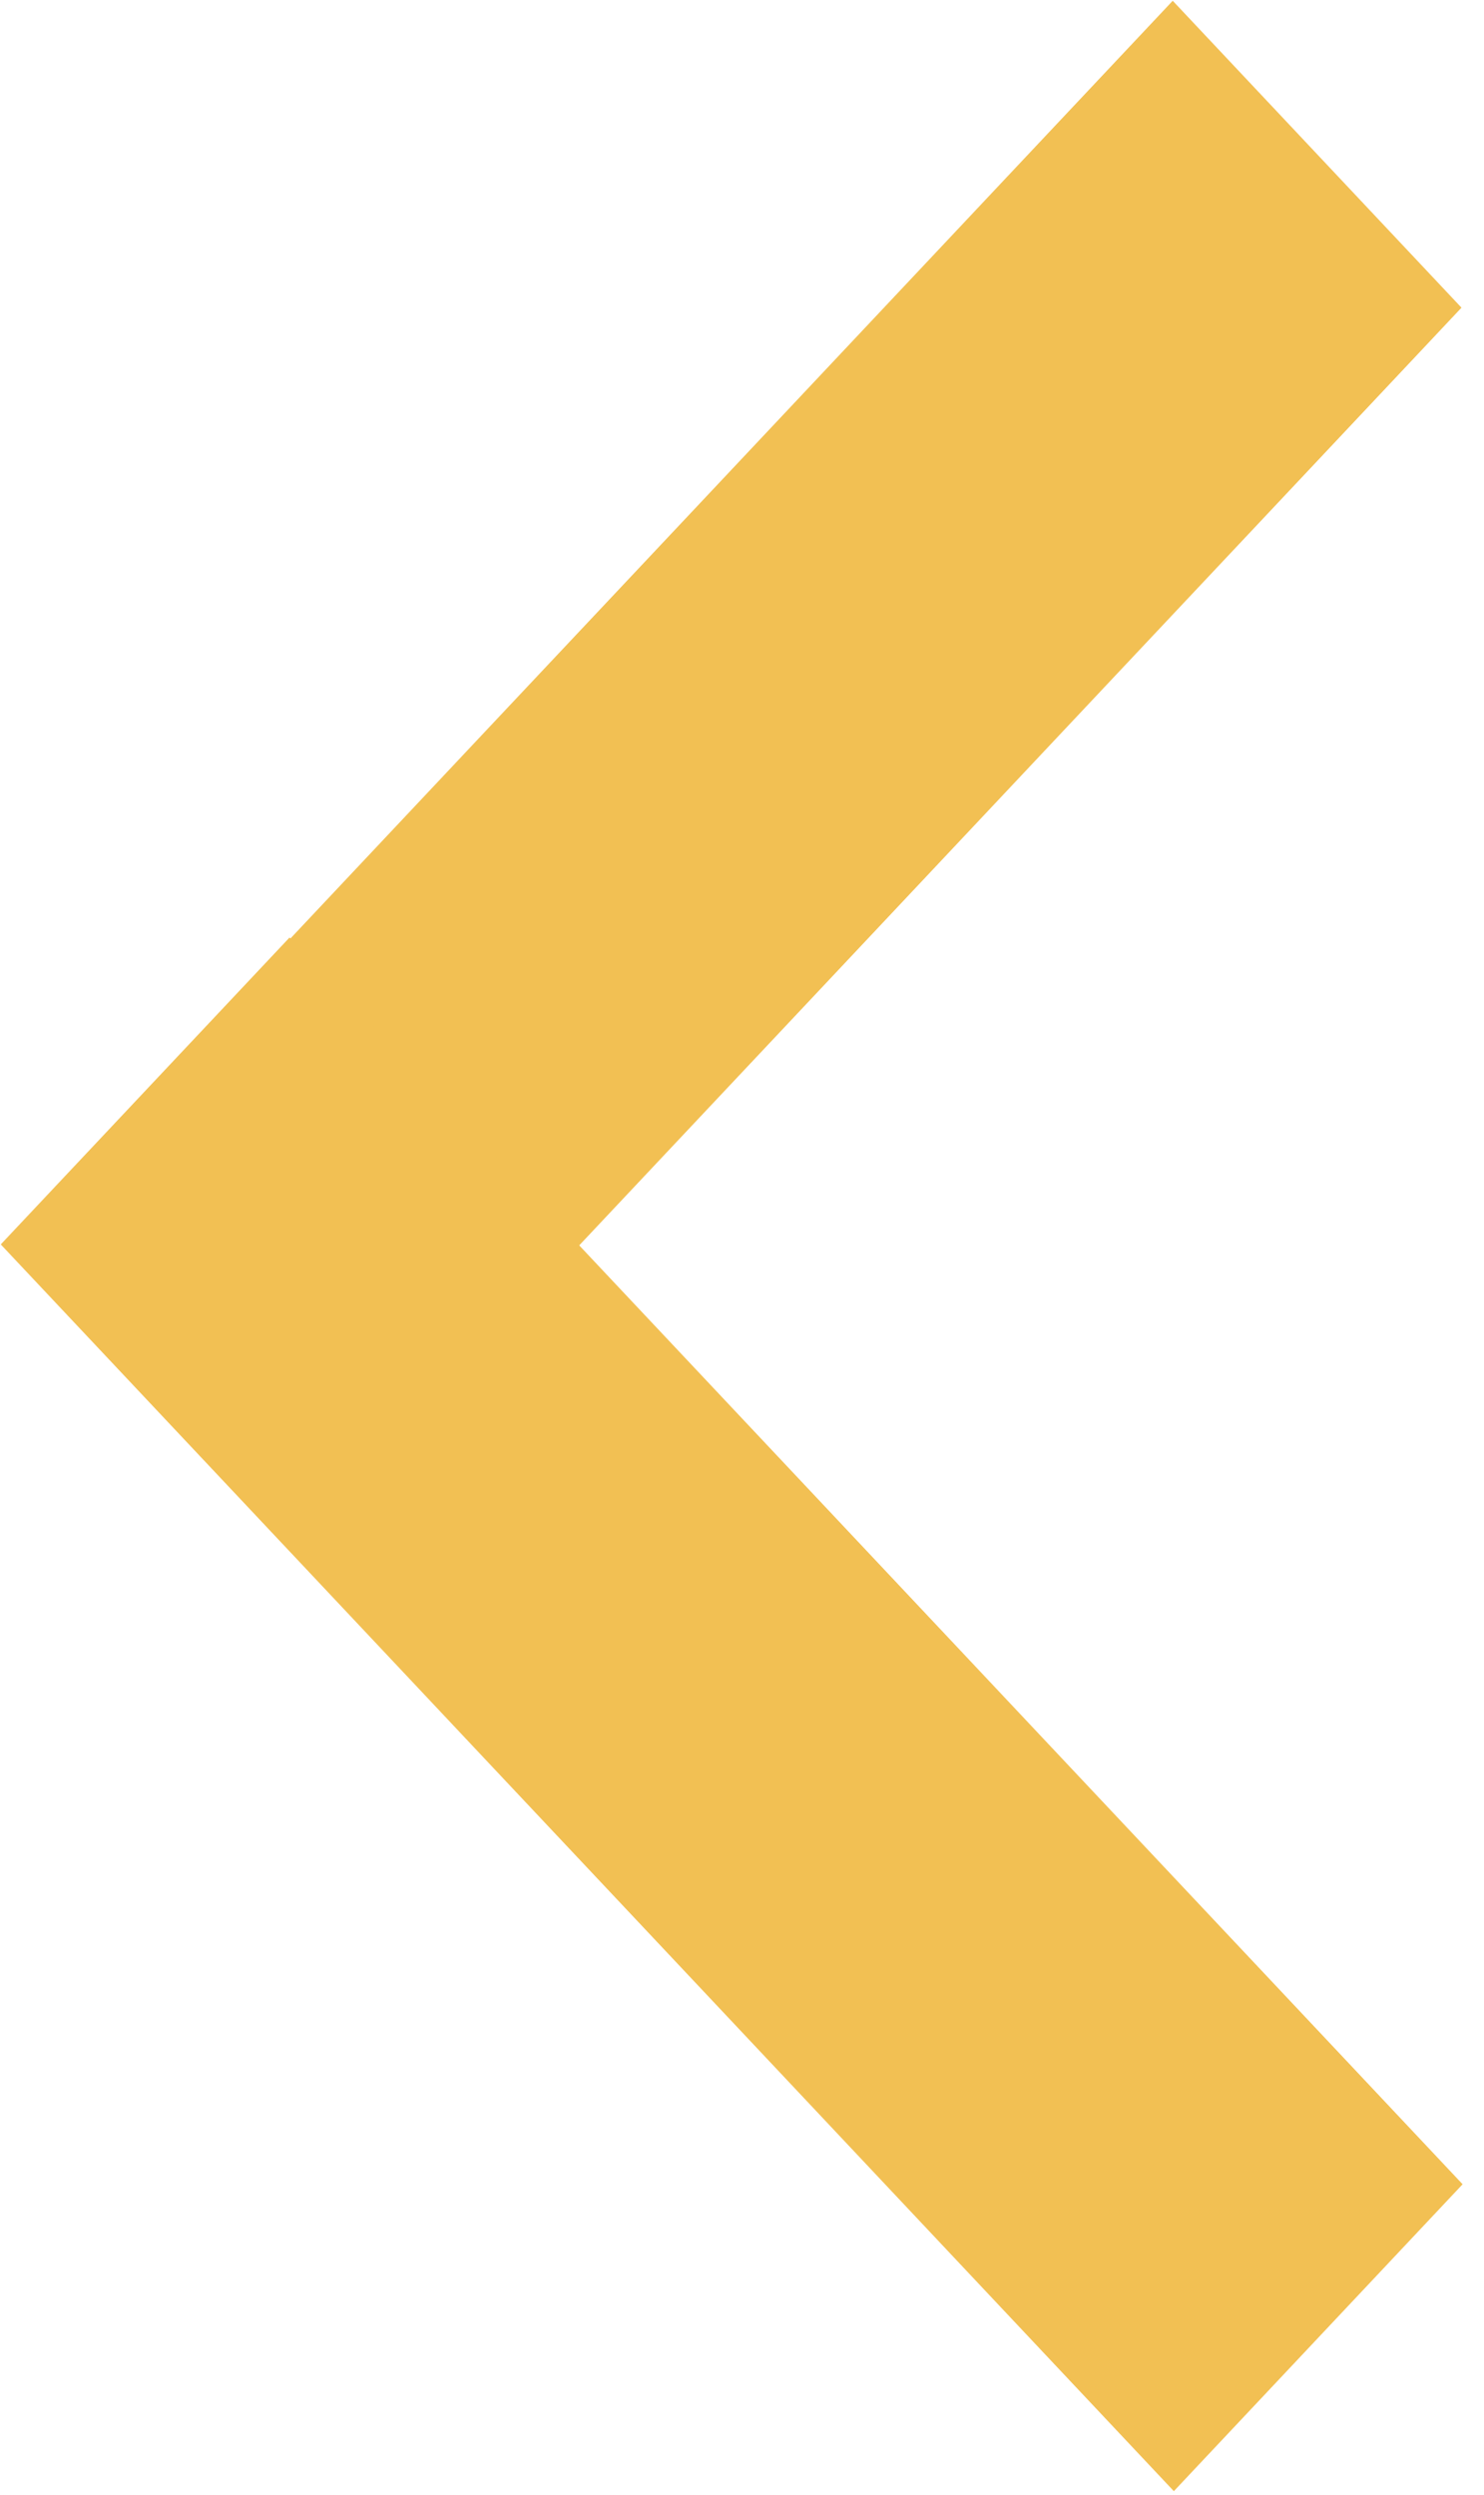 <svg width="69" height="116" viewBox="0 0 69 116" fill="none" xmlns="http://www.w3.org/2000/svg">
<rect width="79.473" height="19.601" transform="matrix(0.685 -0.728 0.685 0.728 0.088 57.892)" fill="#F2C053"/>
<rect width="79.625" height="19.601" transform="matrix(-0.685 -0.728 0.685 -0.728 54.579 115.825)" fill="#F2C053"/>
</svg>
